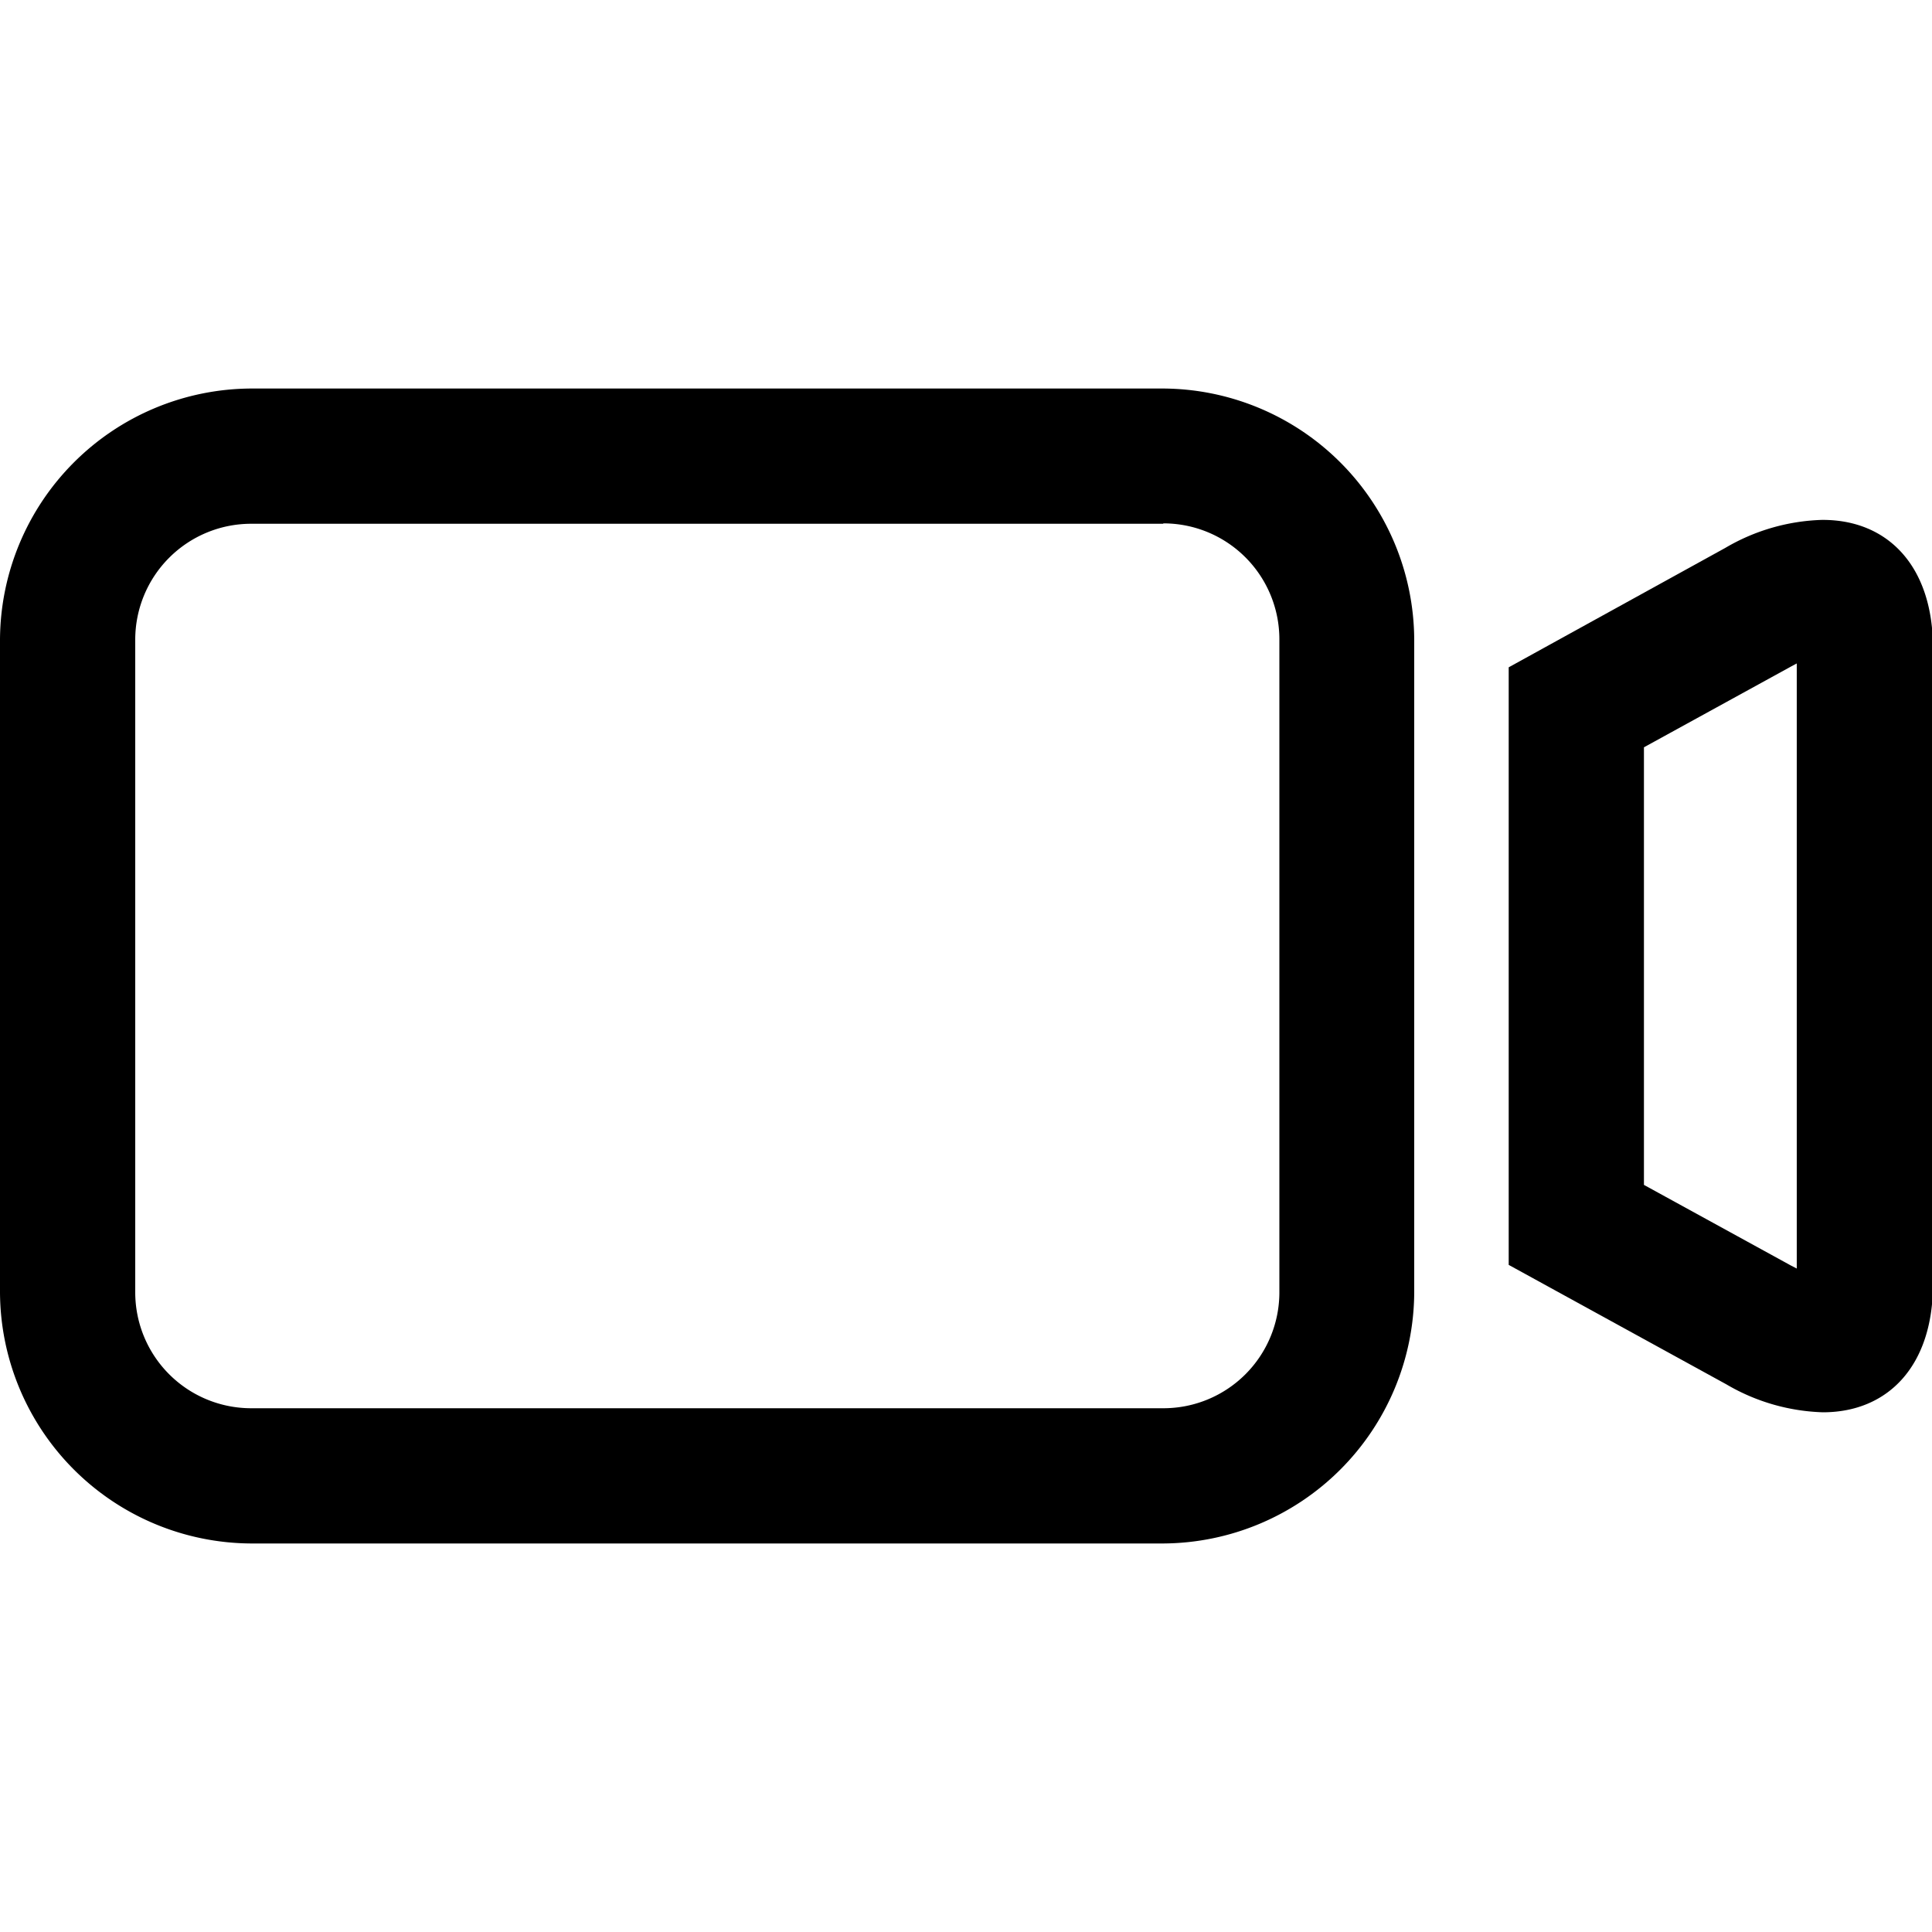 <svg height='100px' width='100px'  fill="#000000" xmlns="http://www.w3.org/2000/svg" data-name="Layer 1" viewBox="0 0 100 100" x="0px" y="0px"><title>Untitled-1</title><path d="M60.22,27.09a6,6,0,0,1,6,6V66.89a6,6,0,0,1-6,6H13a6,6,0,0,1-6-6V33.11a6,6,0,0,1,6-6h47.2m0-7H13a13.06,13.06,0,0,0-13,13V66.89a13.06,13.06,0,0,0,13,13h47.2a13.06,13.06,0,0,0,13-13V33.11a13.06,13.06,0,0,0-13-13h0Z"></path><path d="M93,34.34V65.66l-0.29-.15-7.62-4.18V38.68l7.63-4.19L93,34.34m1.3-7.43a10.47,10.47,0,0,0-5,1.45L78.09,34.54V65.47l11.26,6.18a10.48,10.48,0,0,0,5,1.45c3.38,0,5.7-2.41,5.7-6.63V33.54c0-4.22-2.32-6.63-5.7-6.63h0Z"></path></svg>
